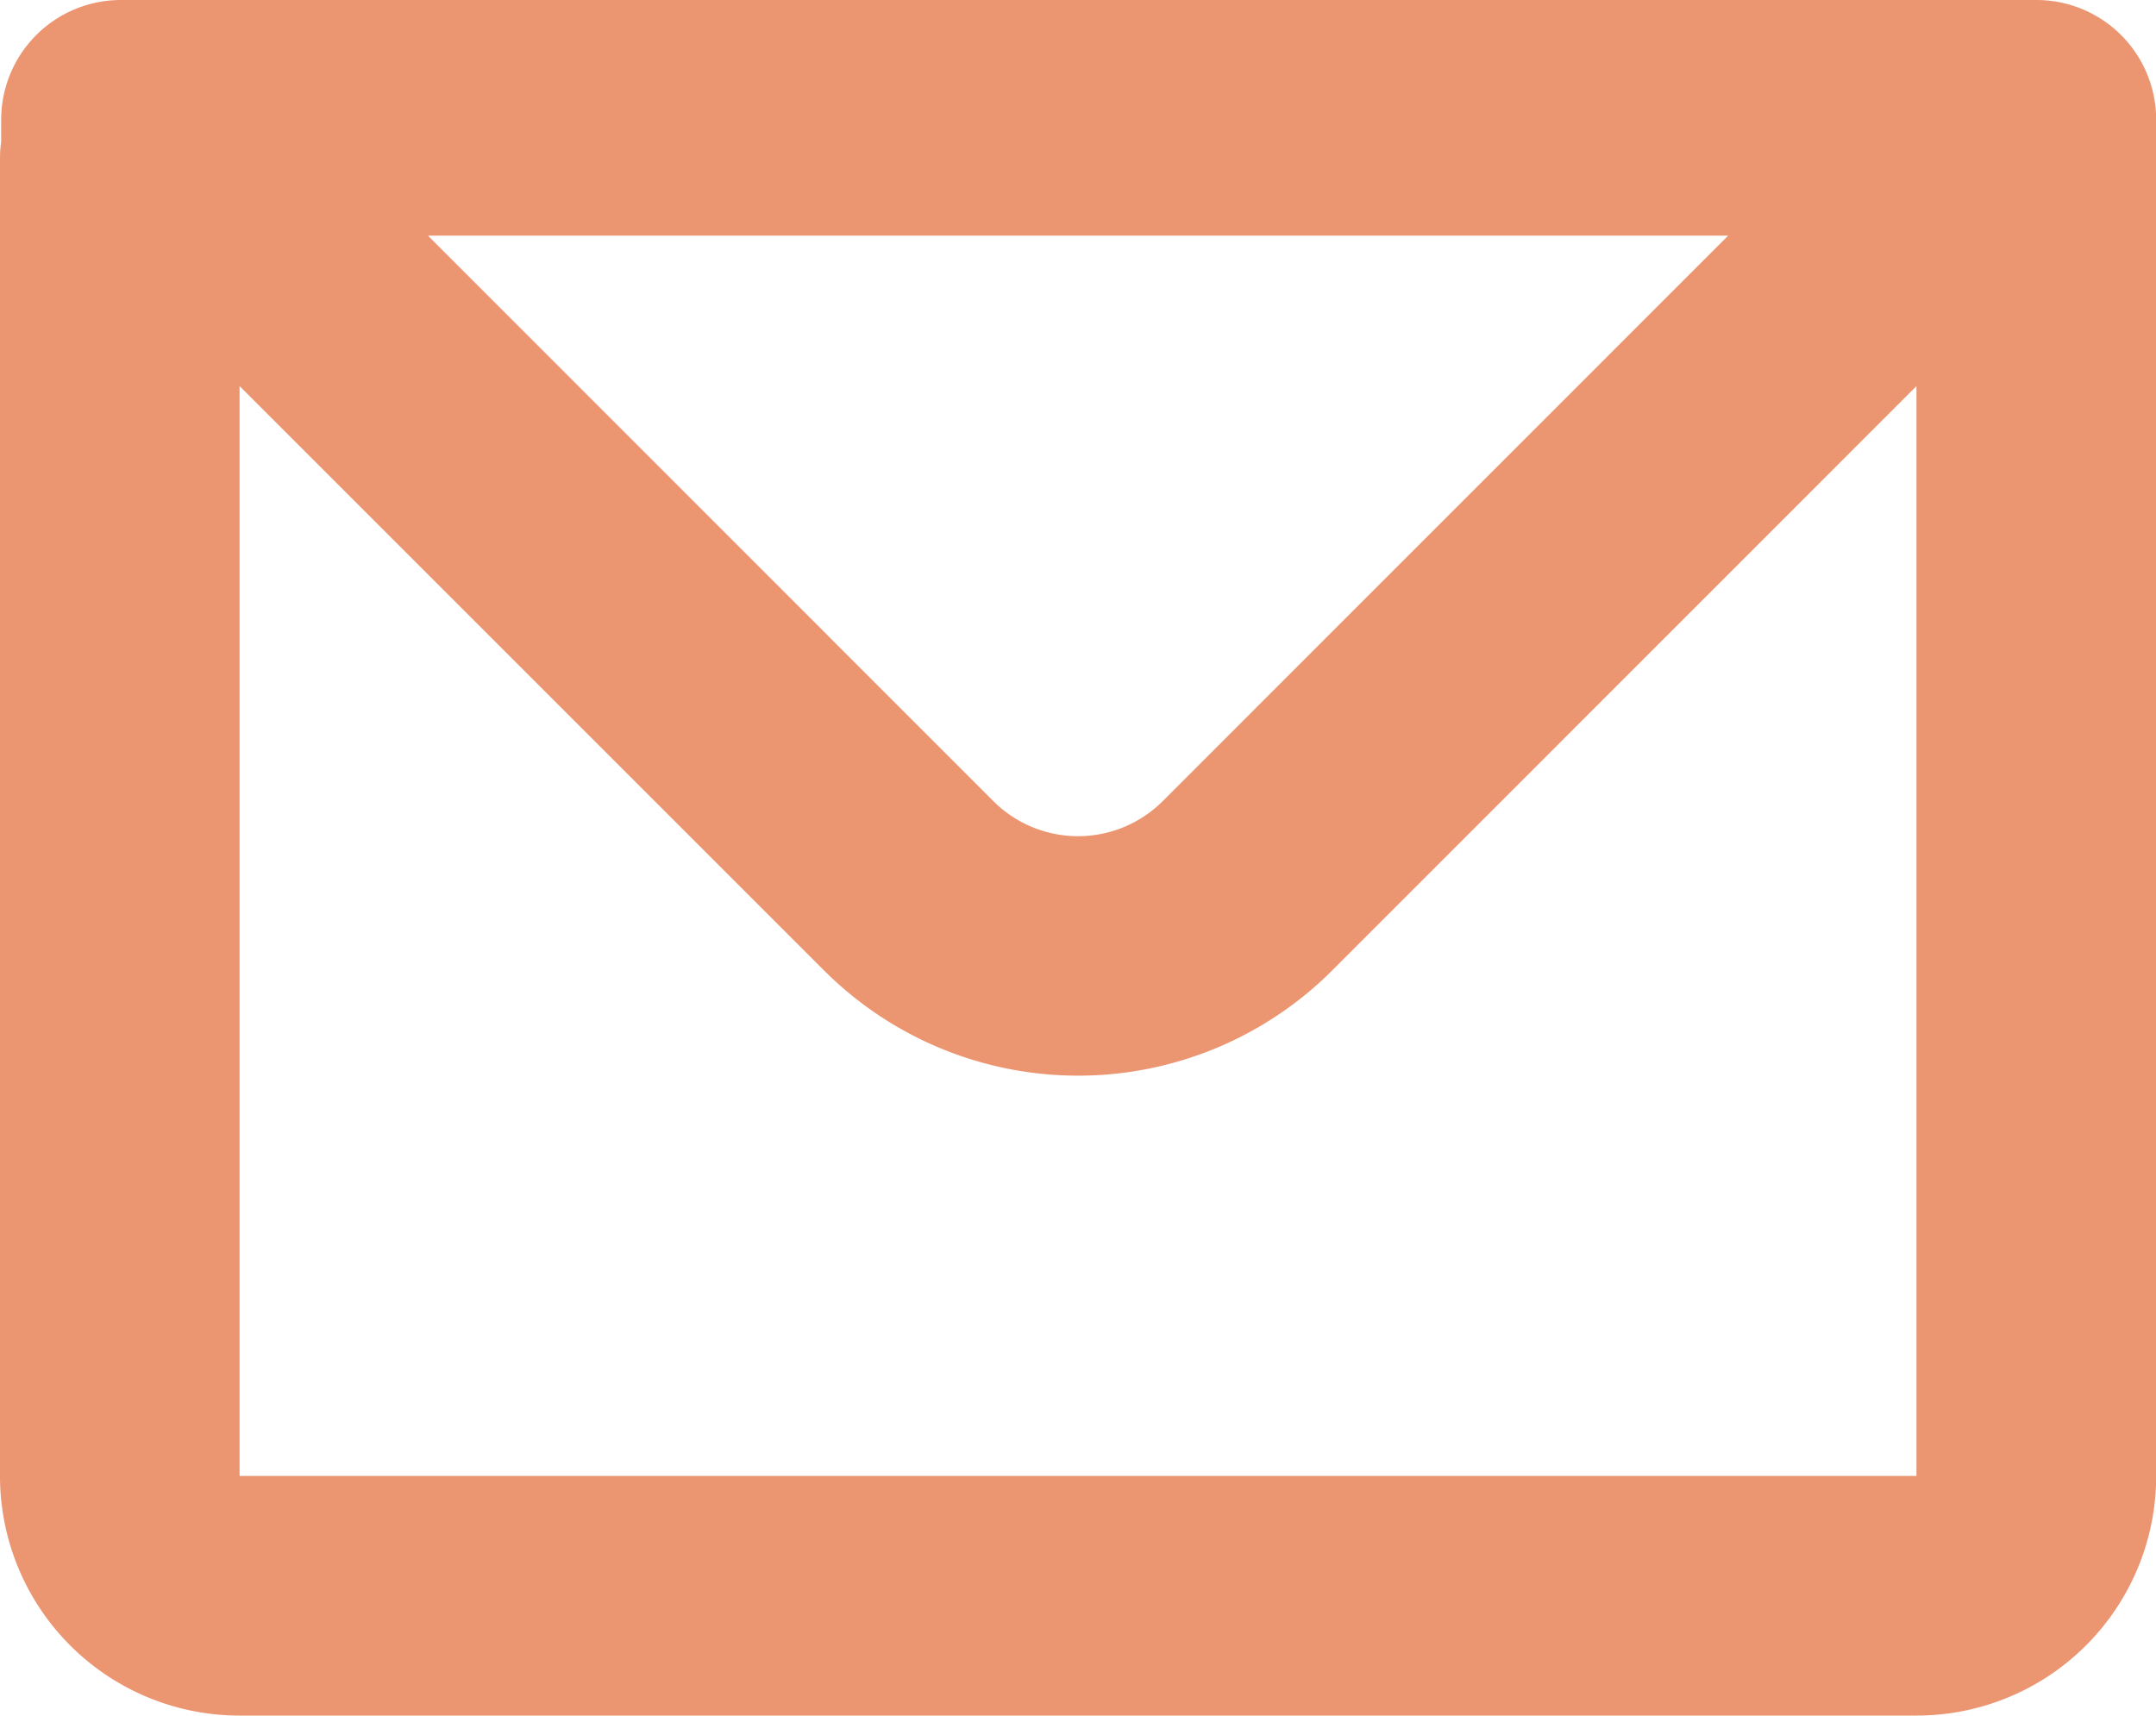 <svg xmlns="http://www.w3.org/2000/svg" width="48.066" height="38.251" viewBox="0 0 48.066 38.251">
  <g id="Group_301" data-name="Group 301" transform="translate(-23.932 -29.128)">
    <path id="mail" d="M3.026,7.508A2.67,2.67,0,0,1,5.7,4.838H48.4a2.67,2.67,0,0,1,2.67,2.67v30.24a5.341,5.341,0,0,1-5.341,5.341H8.341A5.341,5.341,0,0,1,3,37.748V8.374A2.693,2.693,0,0,1,3.026,8Zm5.315,5.938v24.3H45.726v-24.3L32.7,26.475a8.011,8.011,0,0,1-11.329,0Zm4.2-3.354H41.528L28.922,22.7a2.67,2.67,0,0,1-3.776,0Z" transform="translate(20.932 24.29)" fill="#eb9571" fill-rule="evenodd"/>
  </g>
</svg>
